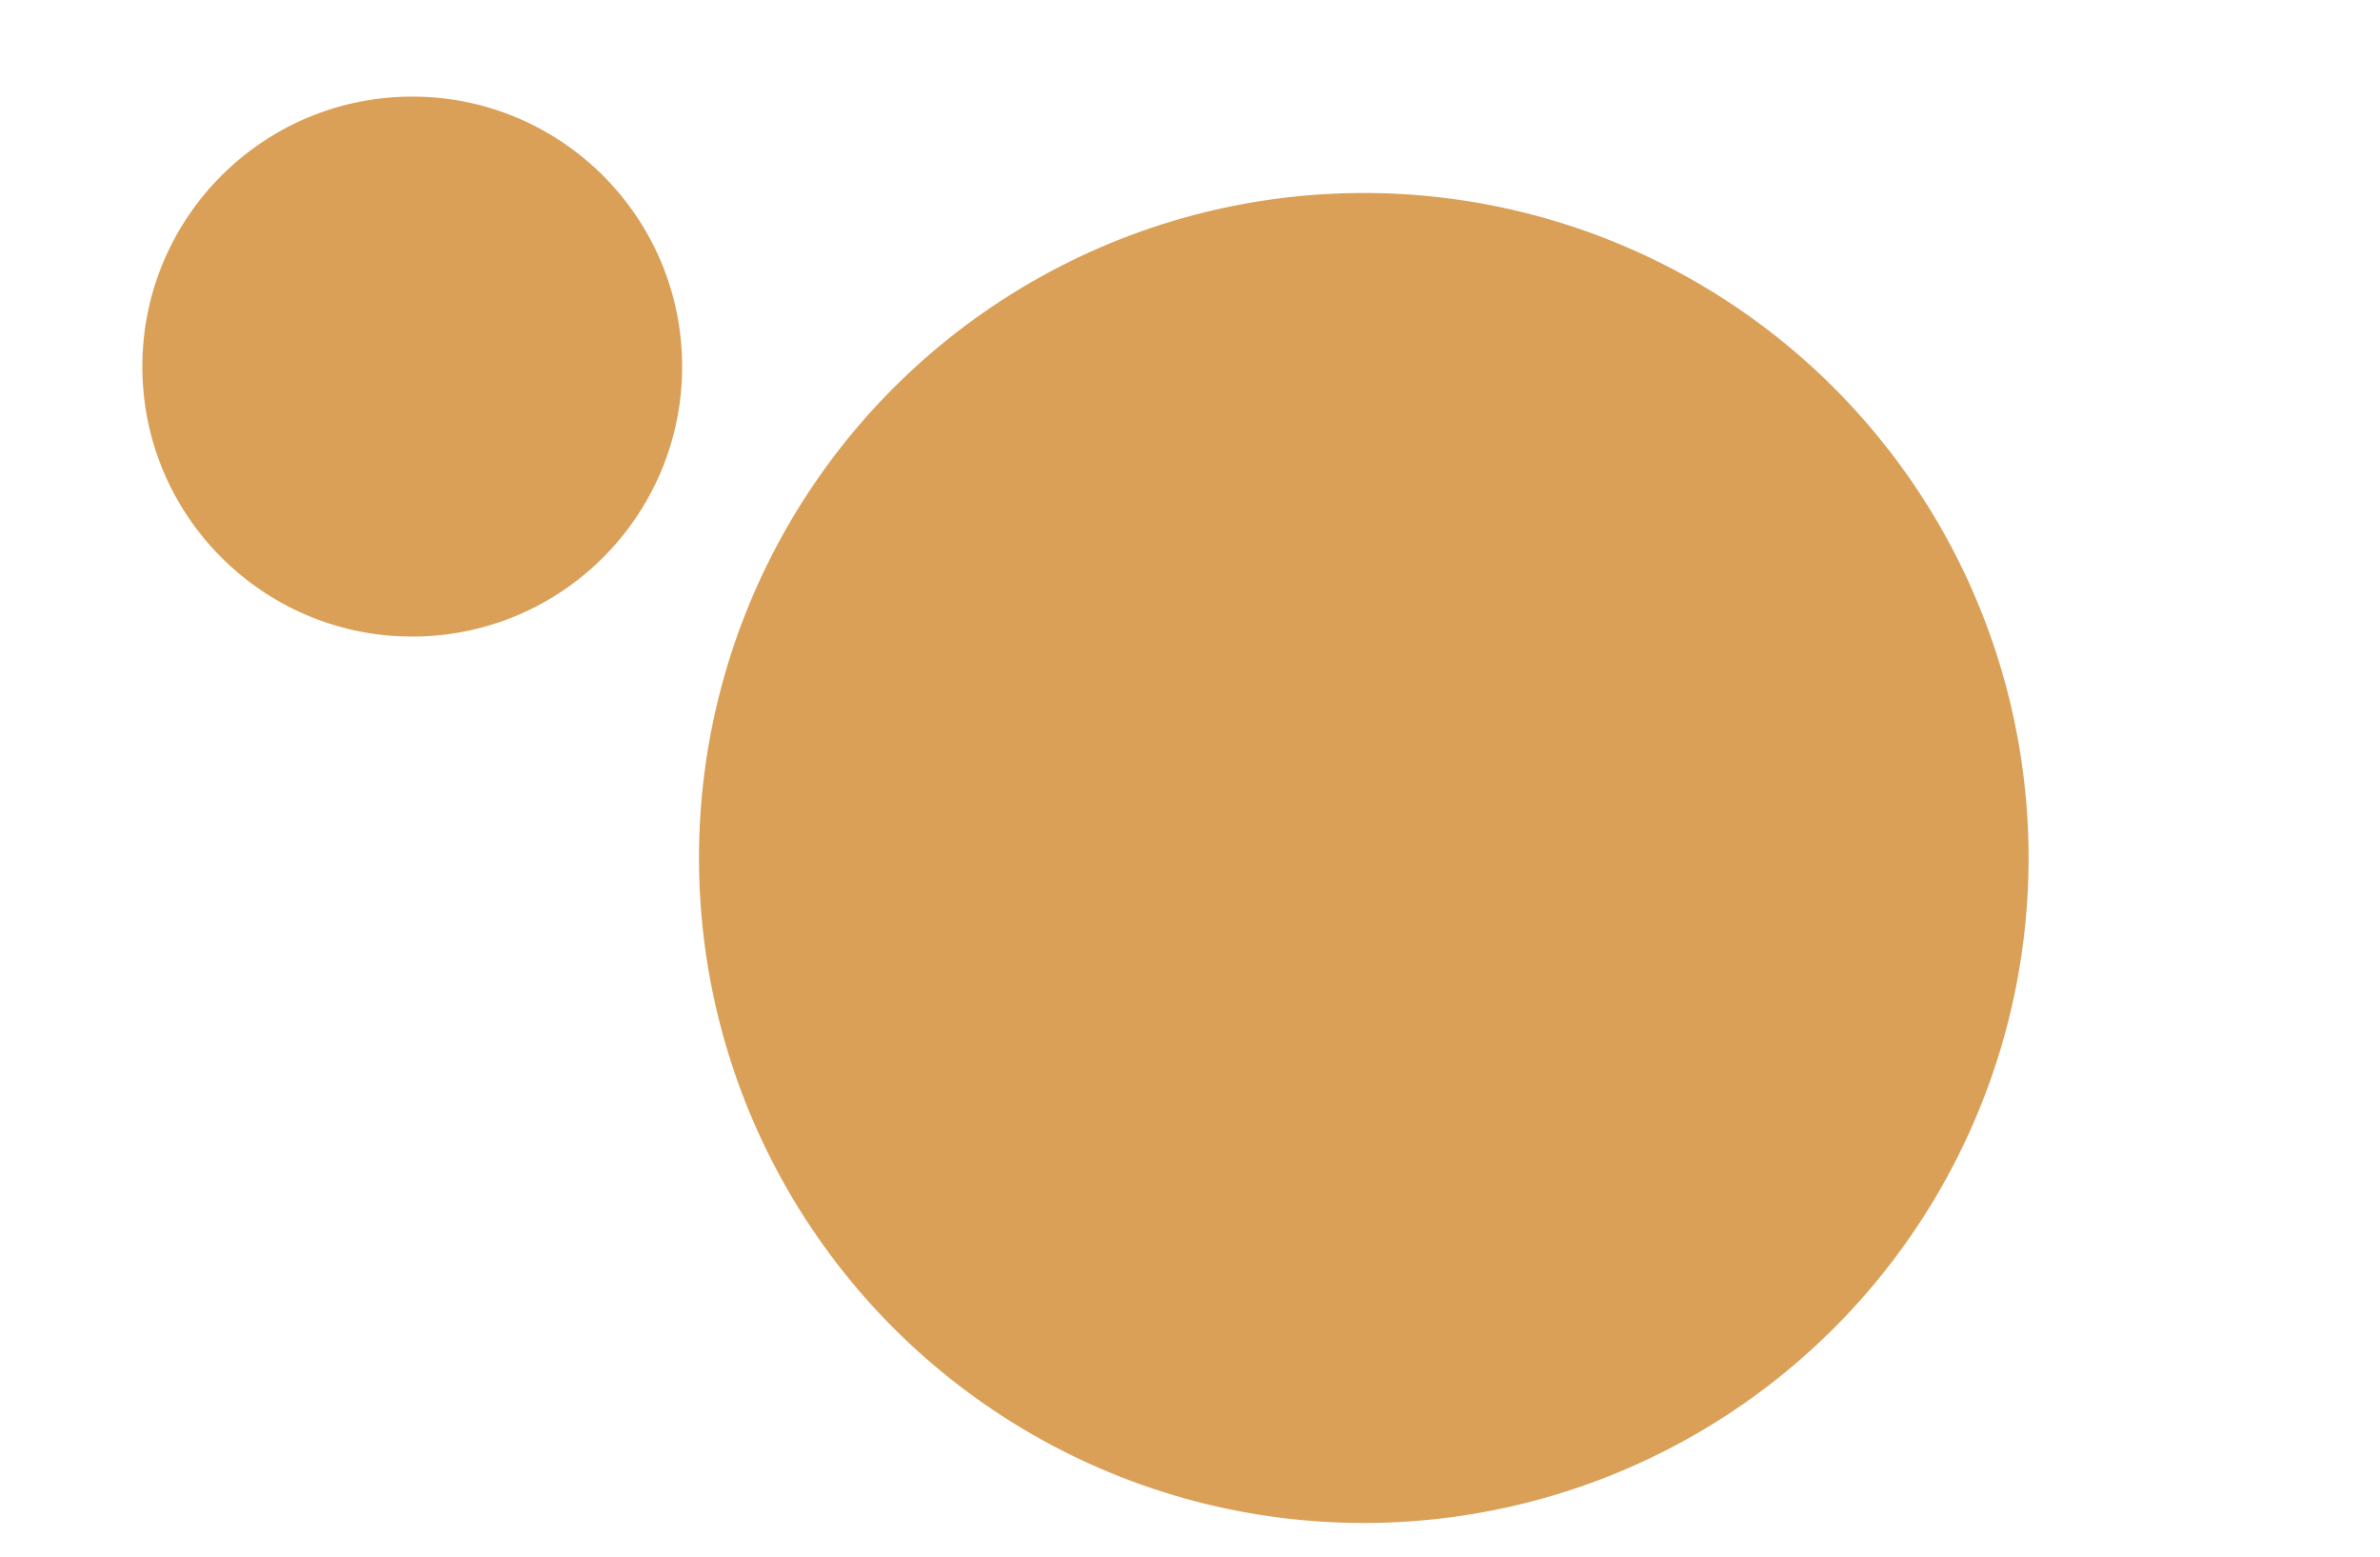 <svg width="52" height="34" viewBox="0 0 52 34" fill="none" xmlns="http://www.w3.org/2000/svg">
<circle cx="29.797" cy="18.74" r="14.525" transform="rotate(-1.08 29.797 18.74)" fill="#DAA058"/>
<circle cx="9.007" cy="8.007" r="5.897" transform="rotate(-1.08 9.007 8.007)" fill="#DAA058"/>
</svg>
